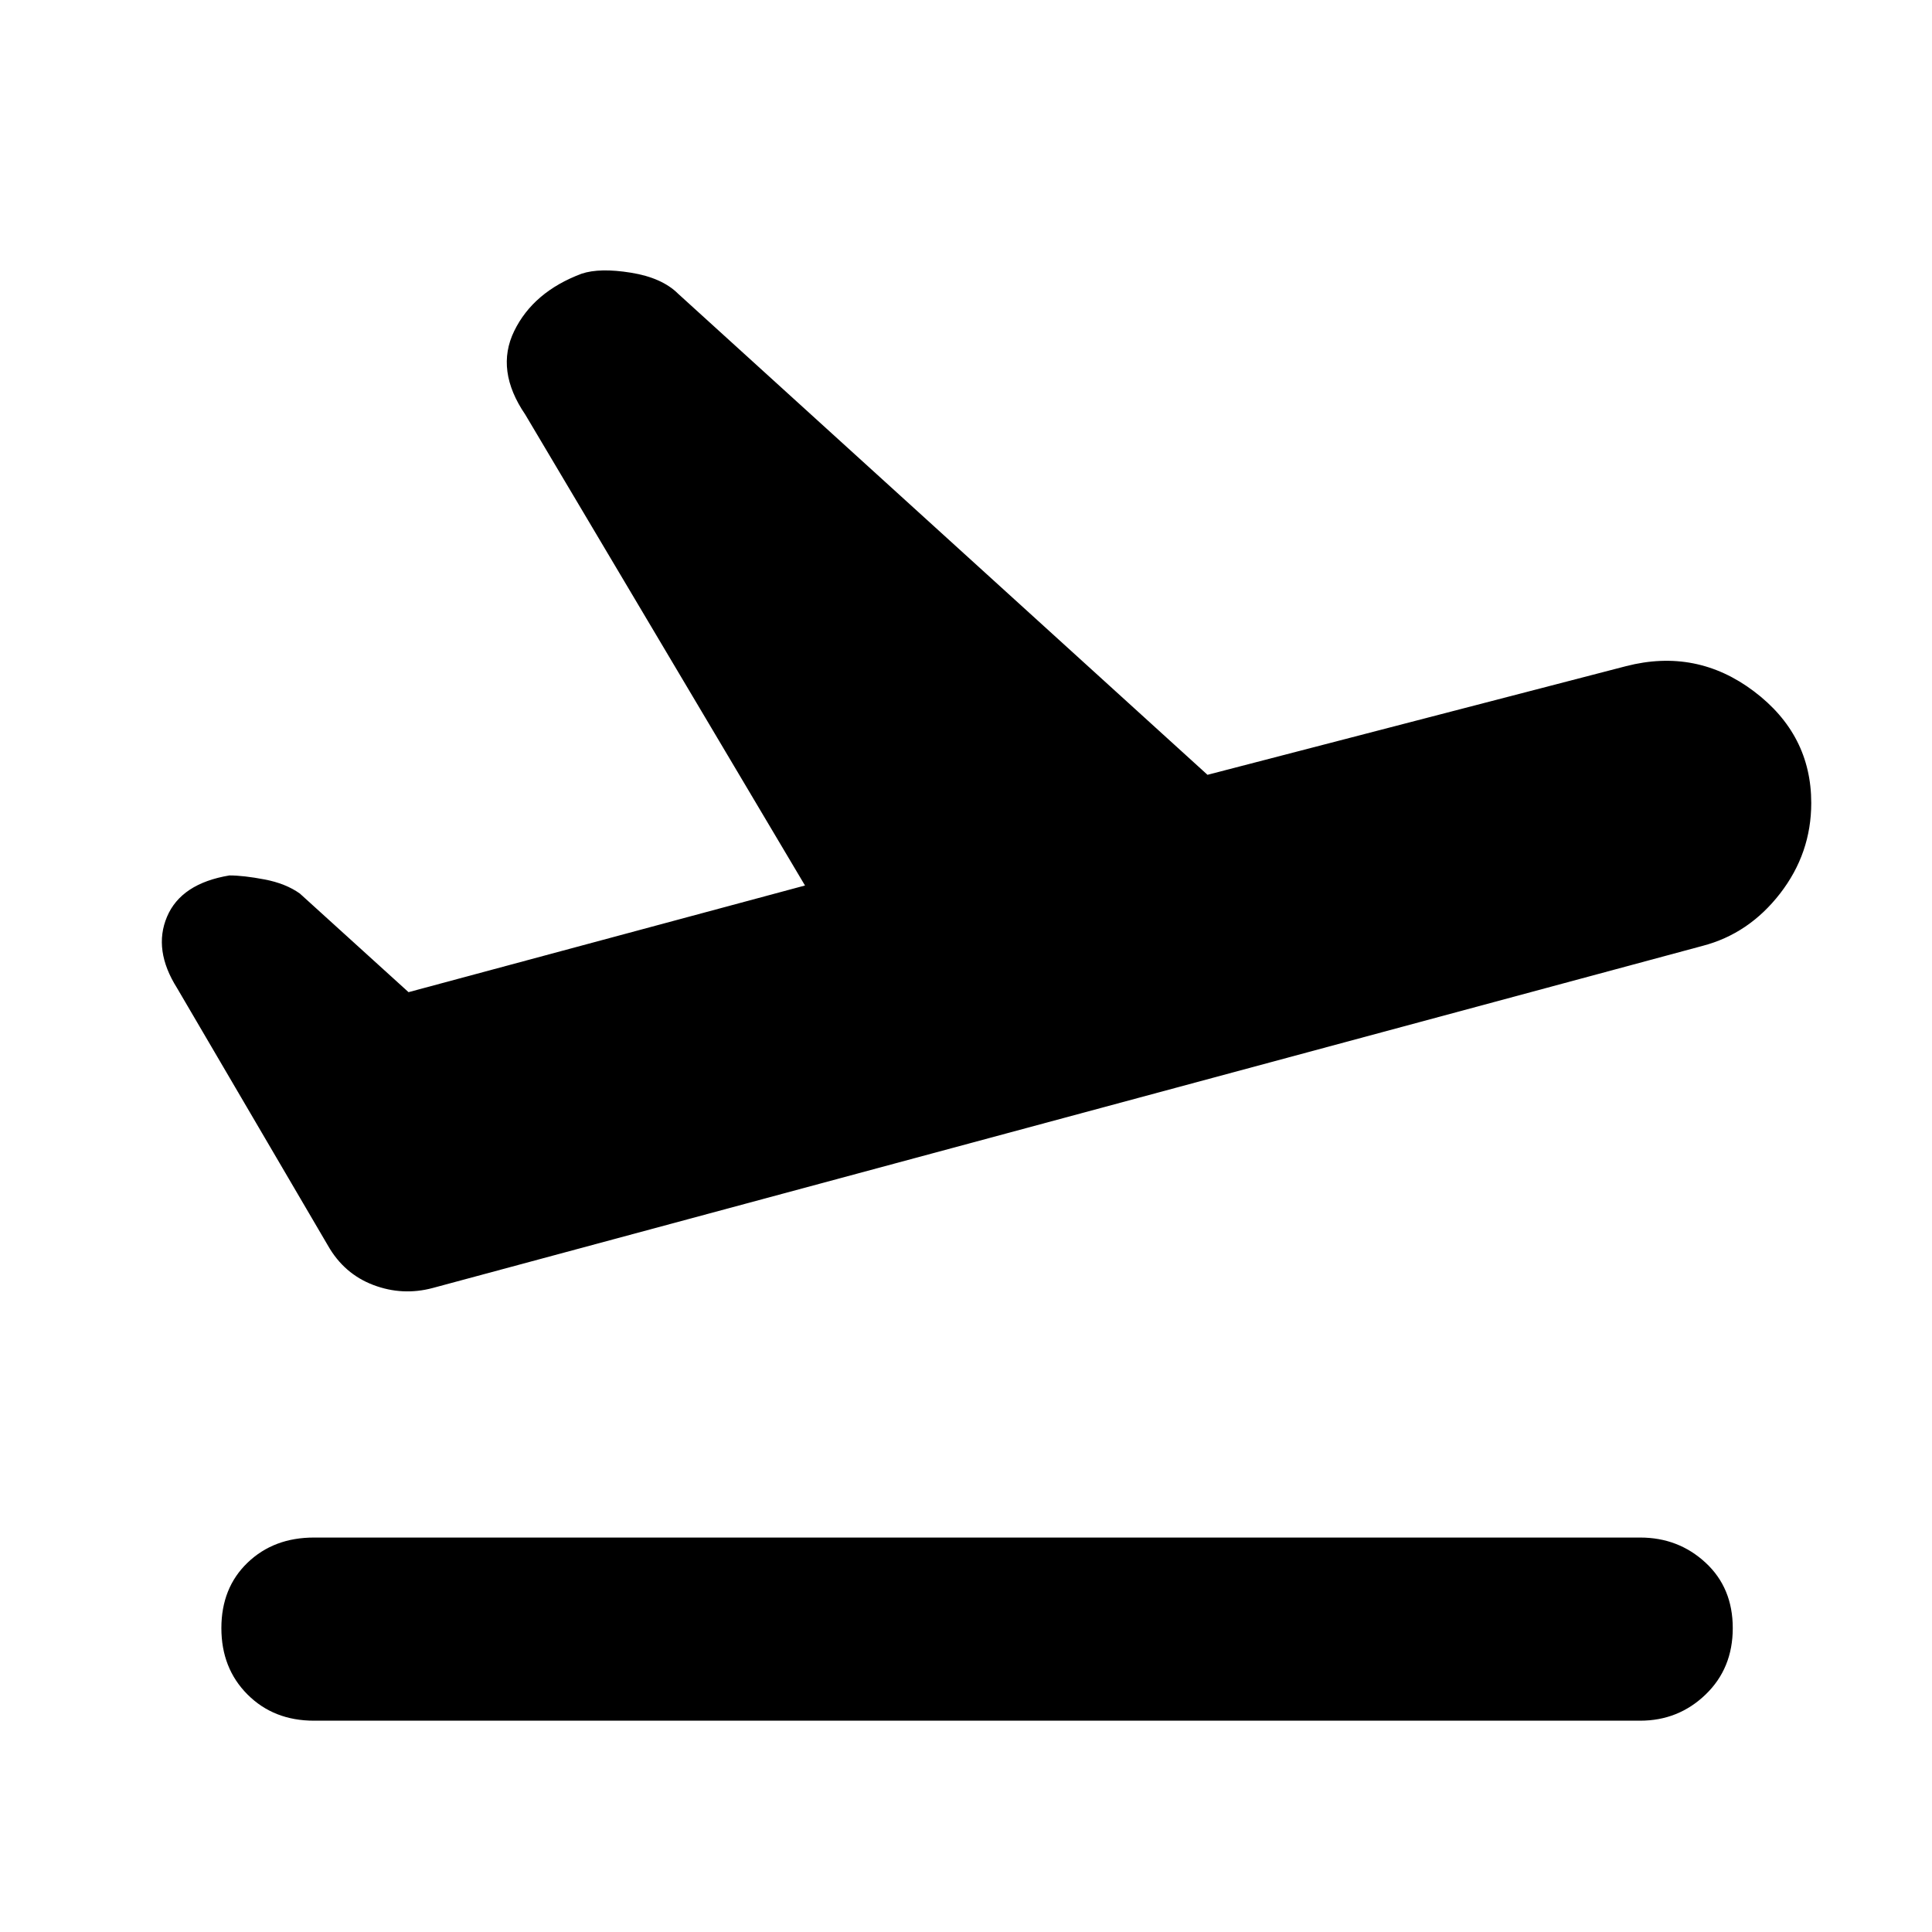 <svg xmlns="http://www.w3.org/2000/svg" height="48" width="48"><path d="M7.8 42.75Q6.8 42.75 6.15 42.1Q5.5 41.45 5.5 40.45Q5.5 39.45 6.15 38.825Q6.8 38.2 7.8 38.2H40.75Q41.7 38.2 42.375 38.825Q43.05 39.45 43.05 40.45Q43.05 41.45 42.375 42.1Q41.7 42.75 40.75 42.75ZM10.75 32Q10 32.2 9.275 31.925Q8.55 31.65 8.15 30.95L4.4 24.55Q3.8 23.6 4.15 22.775Q4.5 21.95 5.7 21.75Q6.05 21.75 6.575 21.85Q7.1 21.95 7.45 22.2L10.15 24.65L20 22L13.05 10.3Q12.3 9.2 12.775 8.225Q13.25 7.25 14.45 6.8Q14.9 6.65 15.675 6.775Q16.45 6.9 16.85 7.3L30 19.25L40.4 16.55Q42.15 16.1 43.575 17.175Q45 18.25 45 19.95Q45 21.2 44.225 22.2Q43.45 23.2 42.3 23.5Z"/></svg>